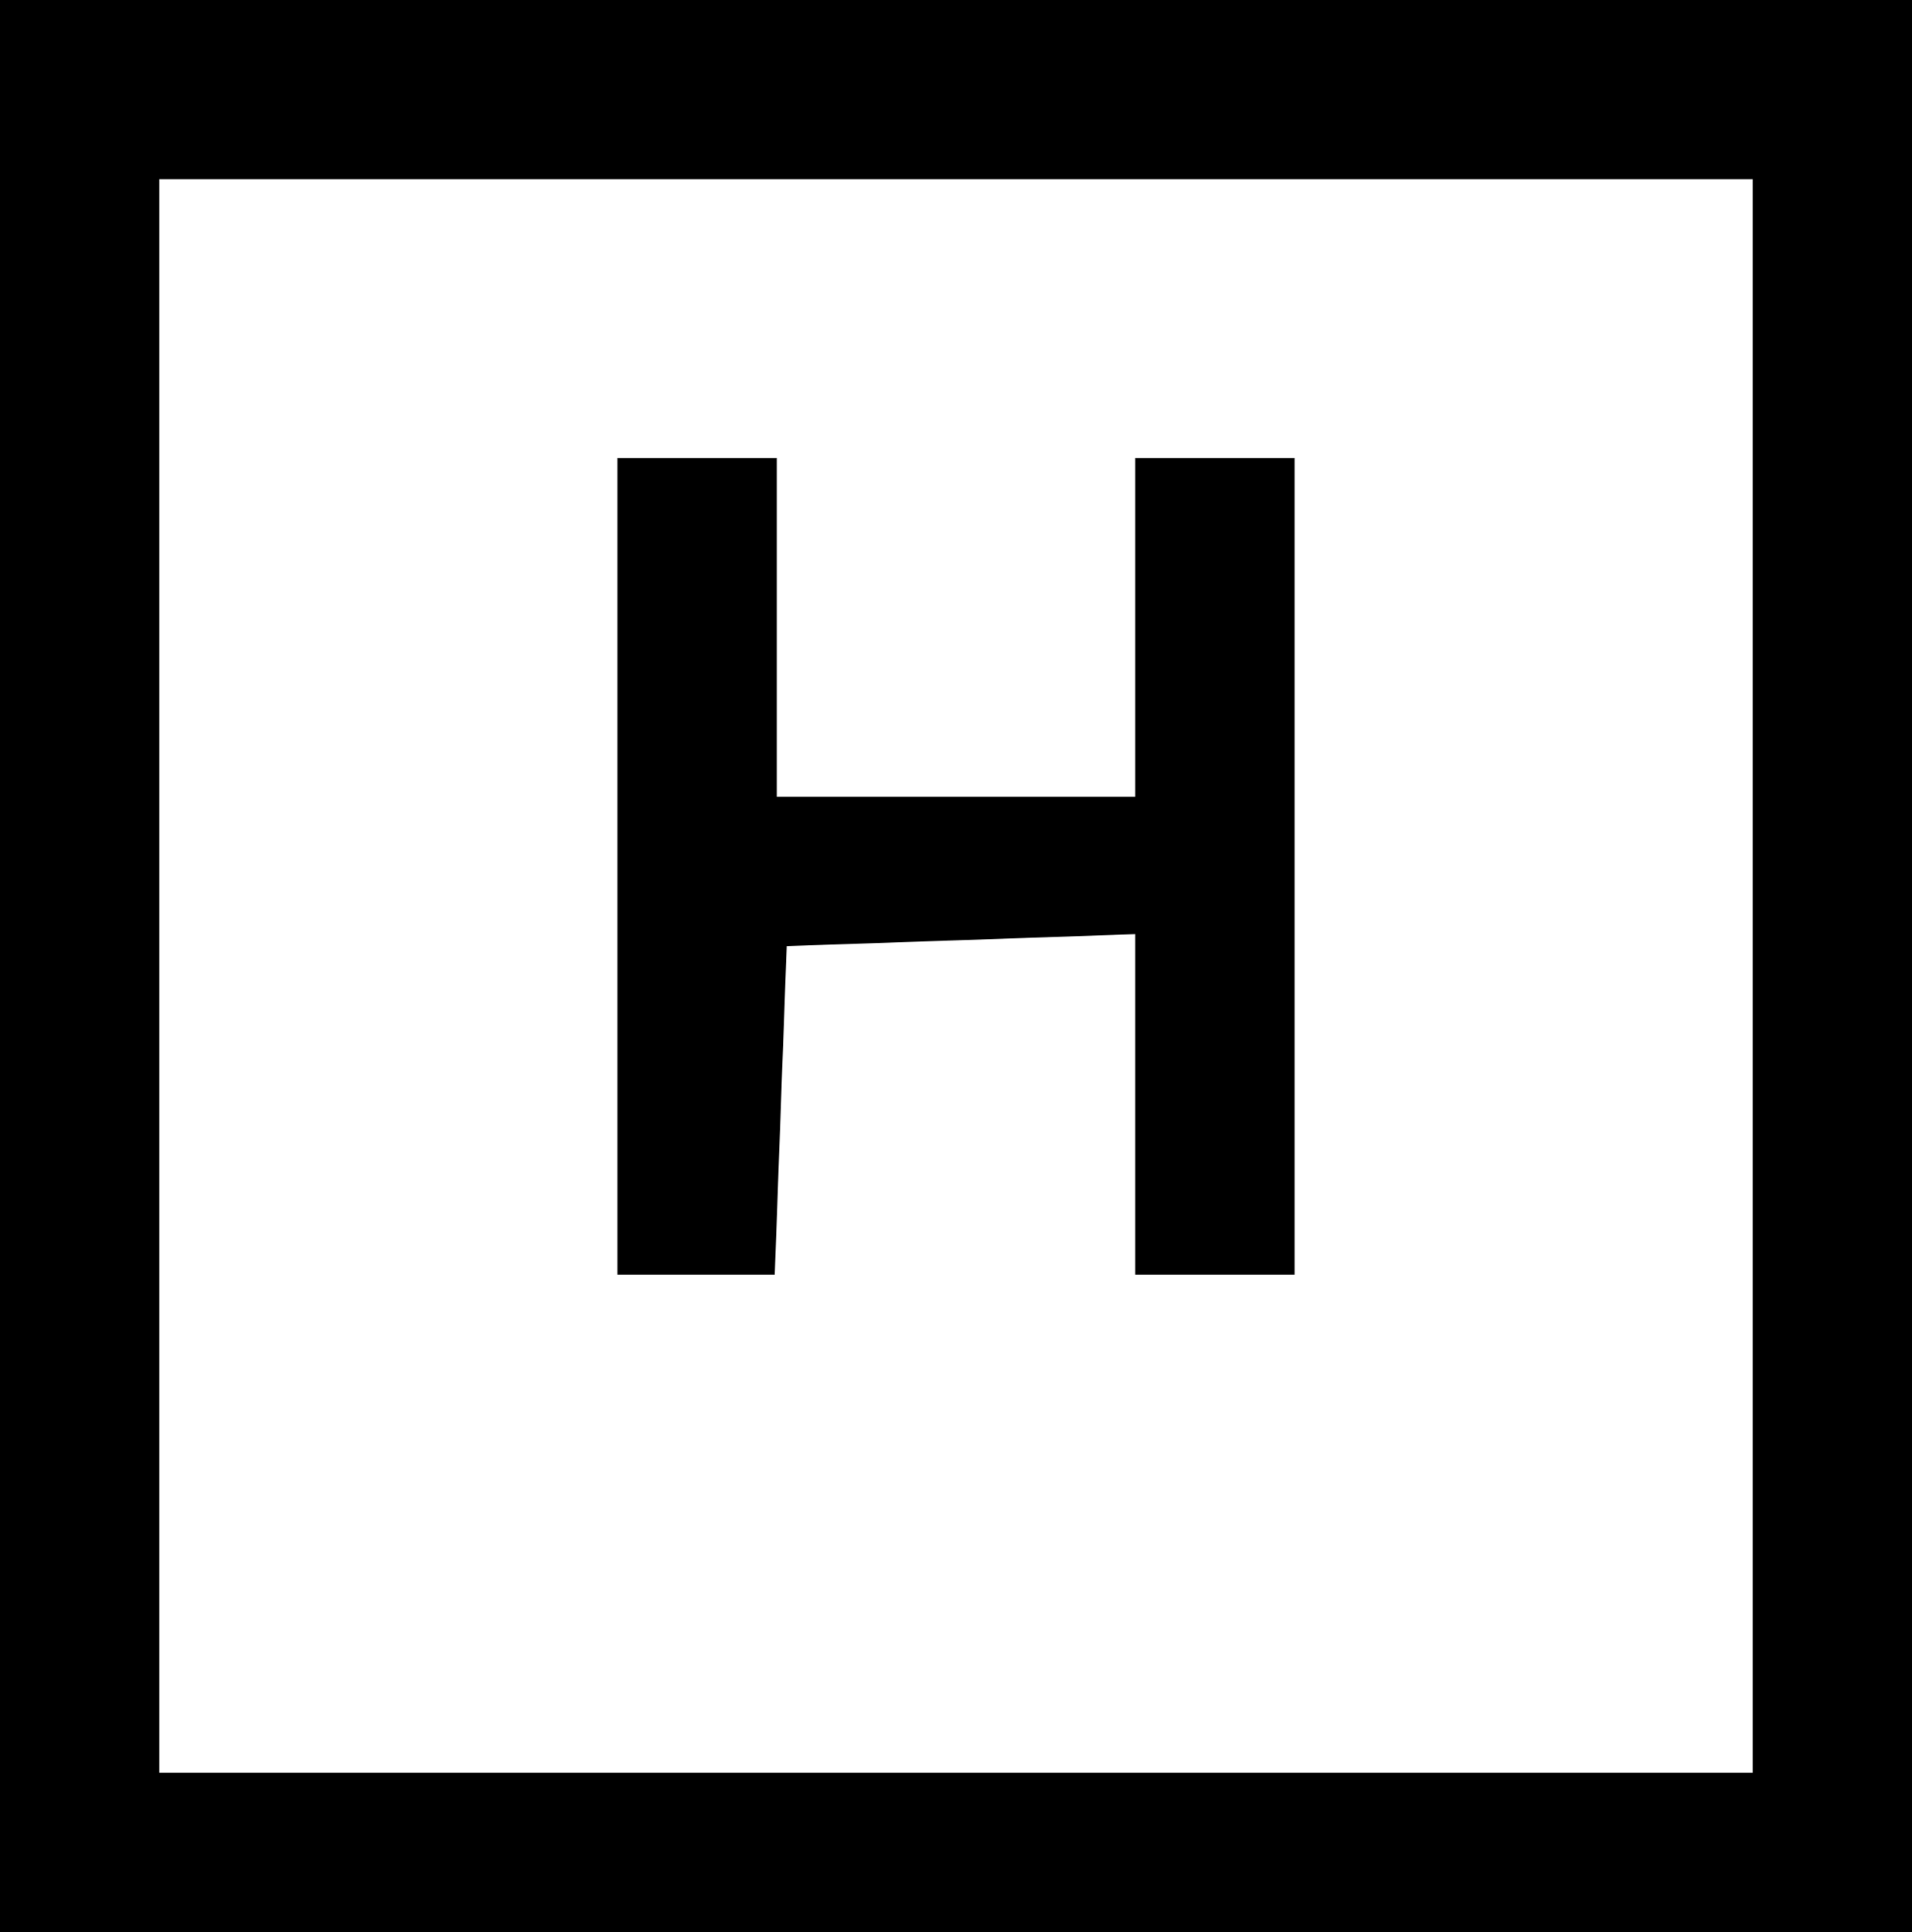 <?xml version="1.0" standalone="no"?>
<!DOCTYPE svg PUBLIC "-//W3C//DTD SVG 20010904//EN"
 "http://www.w3.org/TR/2001/REC-SVG-20010904/DTD/svg10.dtd">
<svg version="1.0" xmlns="http://www.w3.org/2000/svg"
 width="96pt" height="97pt" viewBox="0 0 96 97"
 preserveAspectRatio="xMidYMid meet">

<g transform="translate(0,97) scale(0.1,-0.1)"
fill="#000000" stroke="none">
<path d="M0 485 l0 -485 480 0 480 0 0 485 0 485 -480 0 -480 0 0 -485z m880
-5 l0 -400 -400 0 -400 0 0 400 0 400 400 0 400 0 0 -400z"/>
<path d="M310 535 l0 -205 40 0 39 0 3 83 3 82 88 3 87 3 0 -86 0 -85 40 0 40
0 0 205 0 205 -40 0 -40 0 0 -85 0 -85 -90 0 -90 0 0 85 0 85 -40 0 -40 0 0
-205z"/>
</g>
</svg>
